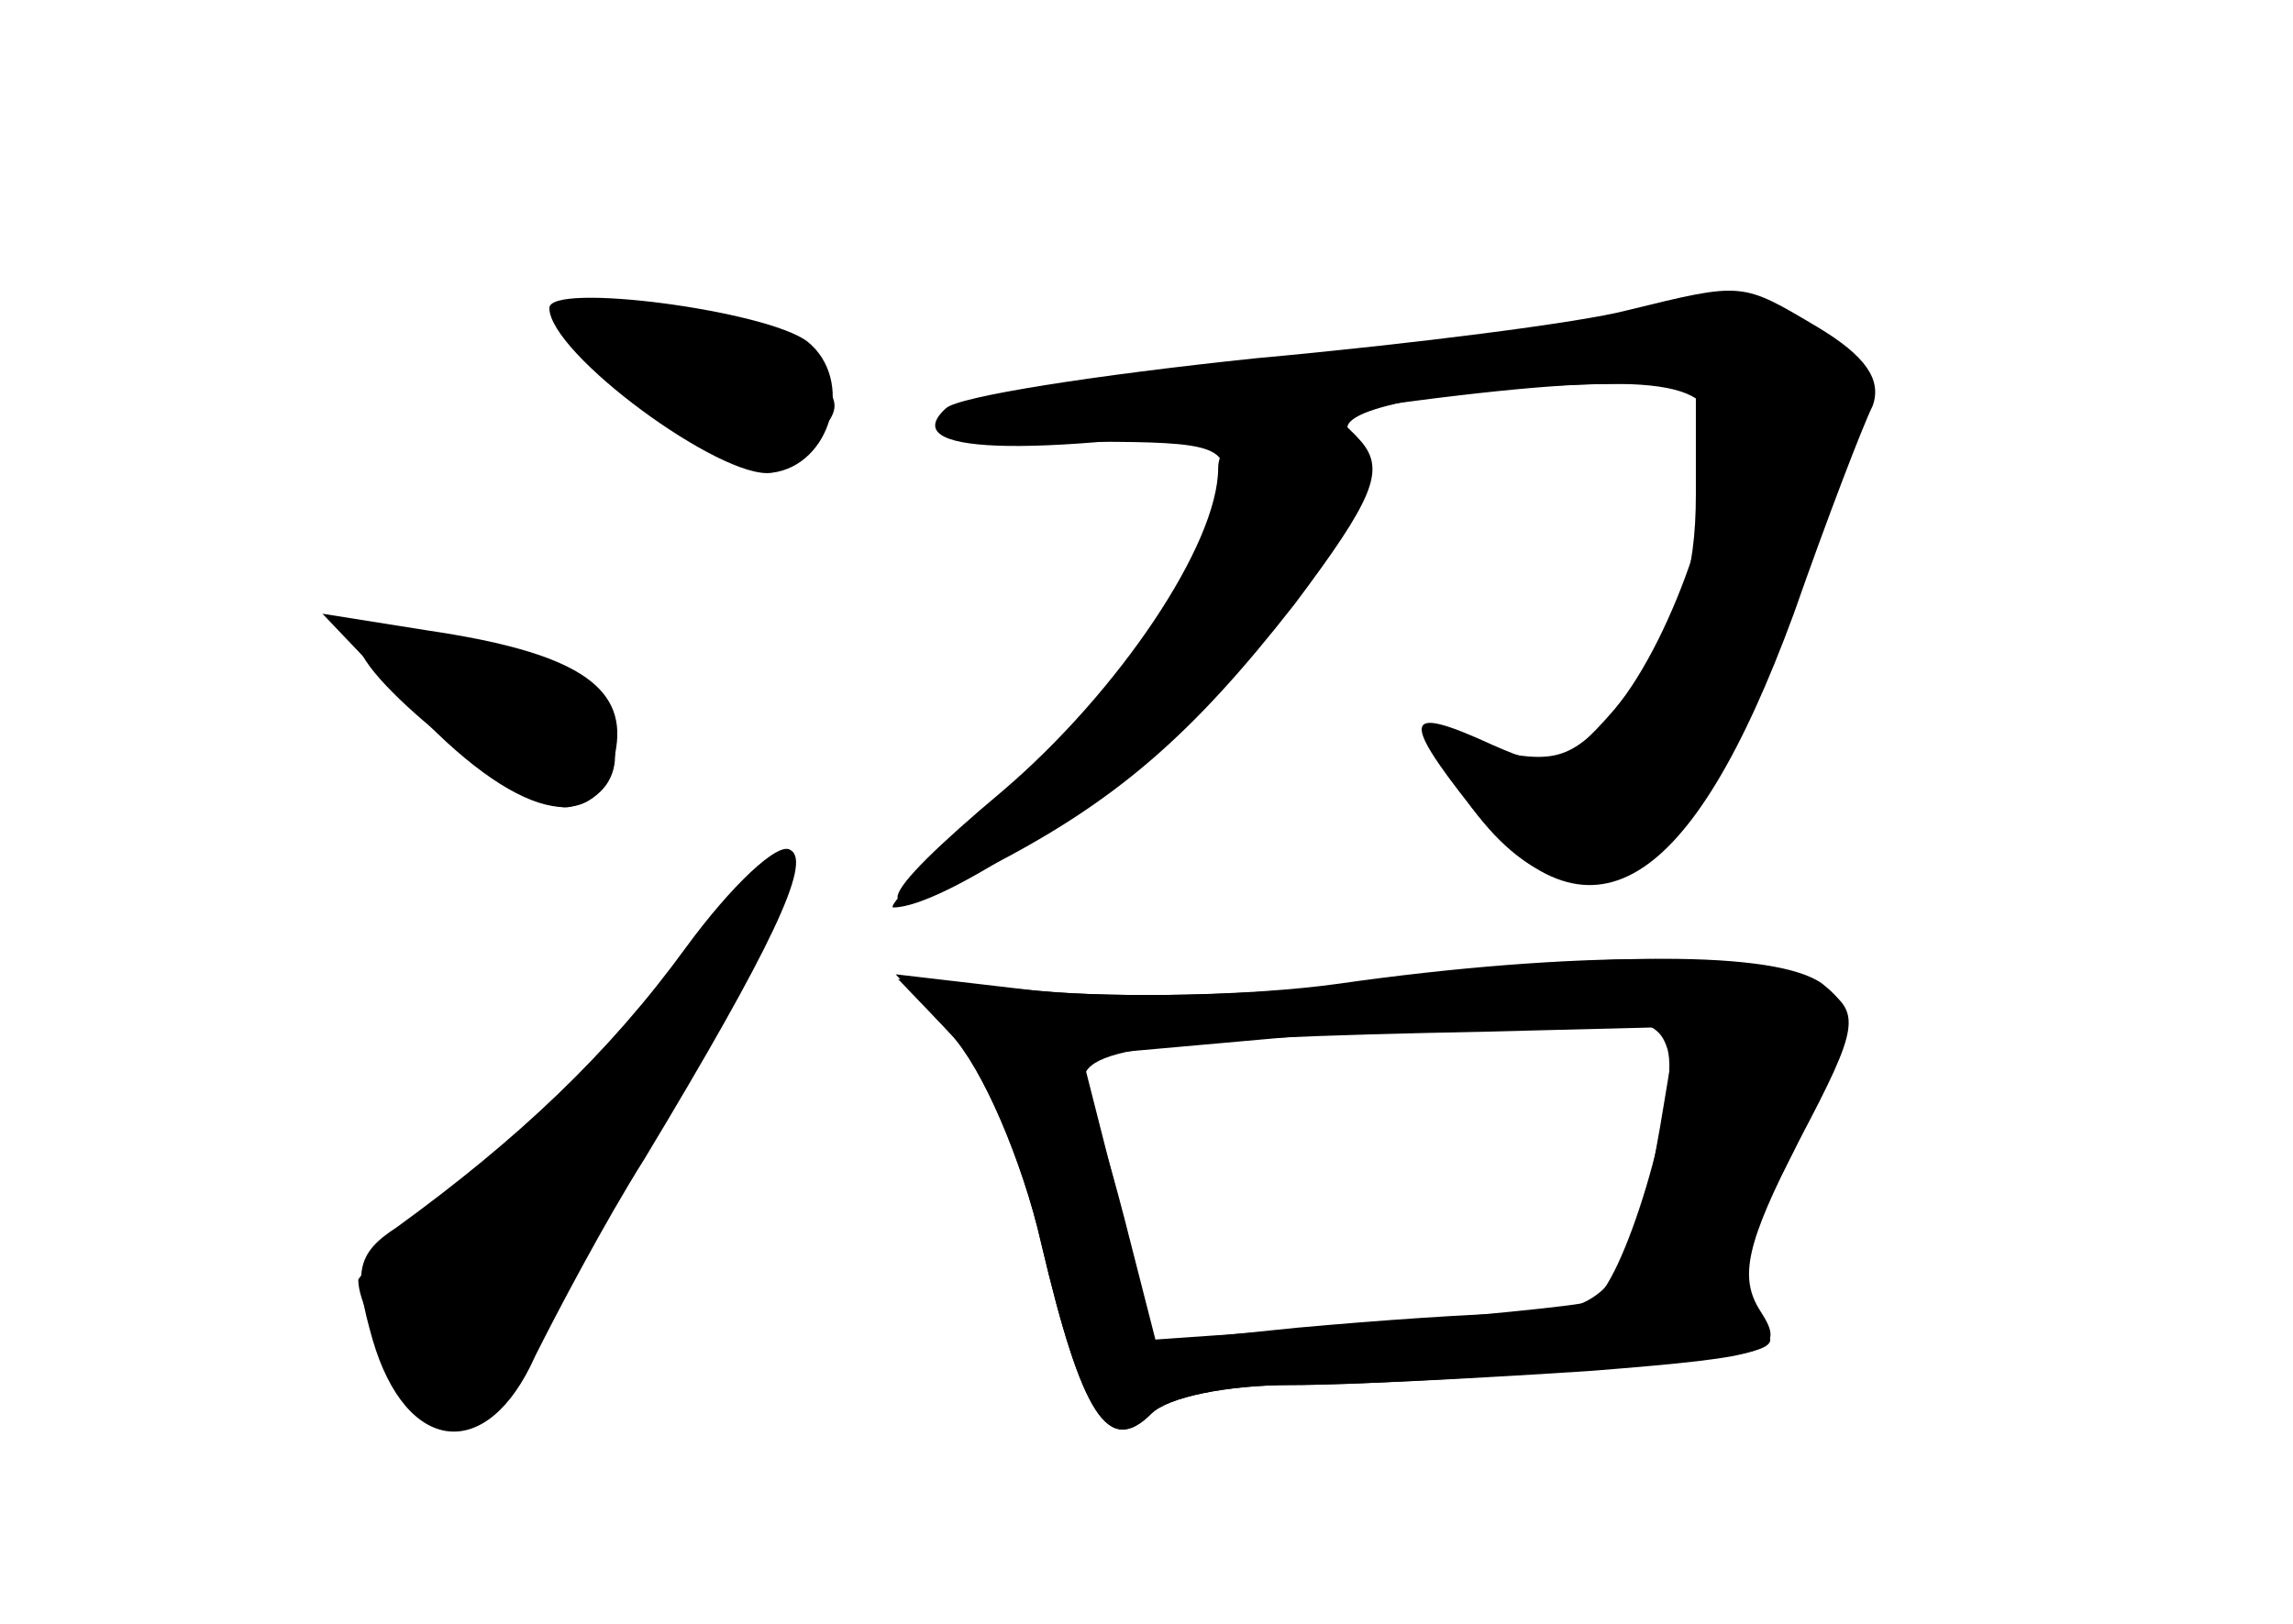 <?xml version="1.0" standalone="no"?>
<!DOCTYPE svg PUBLIC "-//W3C//DTD SVG 20010904//EN"
 "http://www.w3.org/TR/2001/REC-SVG-20010904/DTD/svg10.dtd">
<svg version="1.0" xmlns="http://www.w3.org/2000/svg"
 width="96pt" height="68pt" viewBox="0 0 96 68"
 preserveAspectRatio="xMidYMid meet">
<g transform="translate(0,68) scale(0.1,-0.1)" fill="#000000" stroke="none">
<g id="part-0" class="char-part">
  <path d="M230 551 c0 -19 72 -72 93 -69 25 3 35 39 15 55 -17 13 -108 25 -108
14z"/>
  <path d="M718 554 c-3 -2 -76 -12 -162 -22 -156 -17 -208 -37 -98 -37 50 0 57
-2 54 -19 -6 -32 -47 -89 -97 -134 -26 -23 -44 -42 -41 -42 21 0 90 46 130 87
59 59 81 98 63 110 -15 10 30 20 96 22 l47 1 0 -47 c0 -34 -7 -55 -26 -80 -23
-30 -30 -33 -56 -28 -24 6 -29 4 -23 -6 48 -83 104 -57 145 67 12 38 27 74 31
80 6 7 4 15 -3 21 -22 18 -55 33 -60 27z"/>
  <path d="M175 381 c44 -46 78 -52 83 -14 4 26 -18 40 -79 49 l-44 7 40 -42z"/>
  <path d="M287 283 c-32 -44 -70 -80 -121 -117 -17 -11 -18 -19 -10 -47 14 -48
48 -52 68 -7 9 18 29 56 46 83 53 88 70 124 61 129 -5 4 -25 -15 -44 -41z"/>
  <path d="M560 268 c-36 -5 -92 -6 -125 -3 l-60 7 23 -25 c13 -14 30 -52 38
-88 17 -72 28 -89 46 -71 7 7 32 12 58 12 25 0 82 3 127 6 75 6 81 8 70 25 -9
14 -6 28 16 71 26 49 26 54 10 65 -19 15 -105 15 -203 1z m135 -60 c-11 -64
-21 -78 -59 -78 -18 0 -60 -3 -93 -6 l-59 -6 -11 43 c-6 24 -14 52 -18 61 -8
19 18 23 168 26 l79 2 -7 -42z"/>
</g>
<g id="part-1" class="char-part">
  <path d="M240 541 c0 -6 18 -23 40 -38 38 -25 42 -25 58 -10 15 16 15 18 1 33
-20 19 -99 32 -99 15z"/>
  <path d="M150 411 c0 -16 72 -72 88 -69 26 5 26 35 0 51 -28 18 -88 30 -88 18z"/>
  <path d="M276 263 c-26 -31 -65 -70 -87 -86 -21 -16 -39 -31 -39 -33 0 -17 33
-65 43 -62 7 2 22 23 34 47 12 24 41 74 64 112 23 38 39 72 37 75 -3 2 -26
-21 -52 -53z"/>
</g>
<g id="part-2" class="char-part">
  <path d="M681 550 c-19 -5 -89 -14 -155 -20 -67 -7 -125 -16 -130 -21 -21 -19
33 -21 138 -5 135 20 175 20 182 2 9 -22 -15 -93 -40 -123 -22 -25 -26 -26
-51 -15 -37 17 -39 12 -9 -26 49 -62 92 -36 135 81 14 40 29 79 33 87 4 11 -3
21 -23 33 -32 19 -31 19 -80 7z"/>
</g>
<g id="part-3" class="char-part">
  <path d="M528 503 c-10 -2 -18 -11 -18 -19 0 -32 -42 -94 -90 -135 -56 -47
-59 -59 -8 -33 55 28 87 56 130 111 33 44 38 56 28 68 -7 8 -15 14 -19 14 -3
-1 -14 -3 -23 -6z"/>
</g>
<g id="part-4" class="char-part">
  <path d="M565 268 c-38 -5 -97 -6 -129 -3 l-60 5 23 -24 c12 -13 29 -52 37
-87 17 -72 28 -89 46 -71 7 7 32 12 58 12 25 0 83 3 129 7 69 5 81 8 67 18
-15 11 -13 18 14 71 27 54 28 60 13 72 -19 14 -93 14 -198 0z m133 -27 c6 -18
-19 -102 -32 -106 -6 -2 -50 -6 -97 -10 l-86 -6 -15 60 -15 59 101 9 c125 10
139 10 144 -6z"/>
</g>
</g>
</svg>